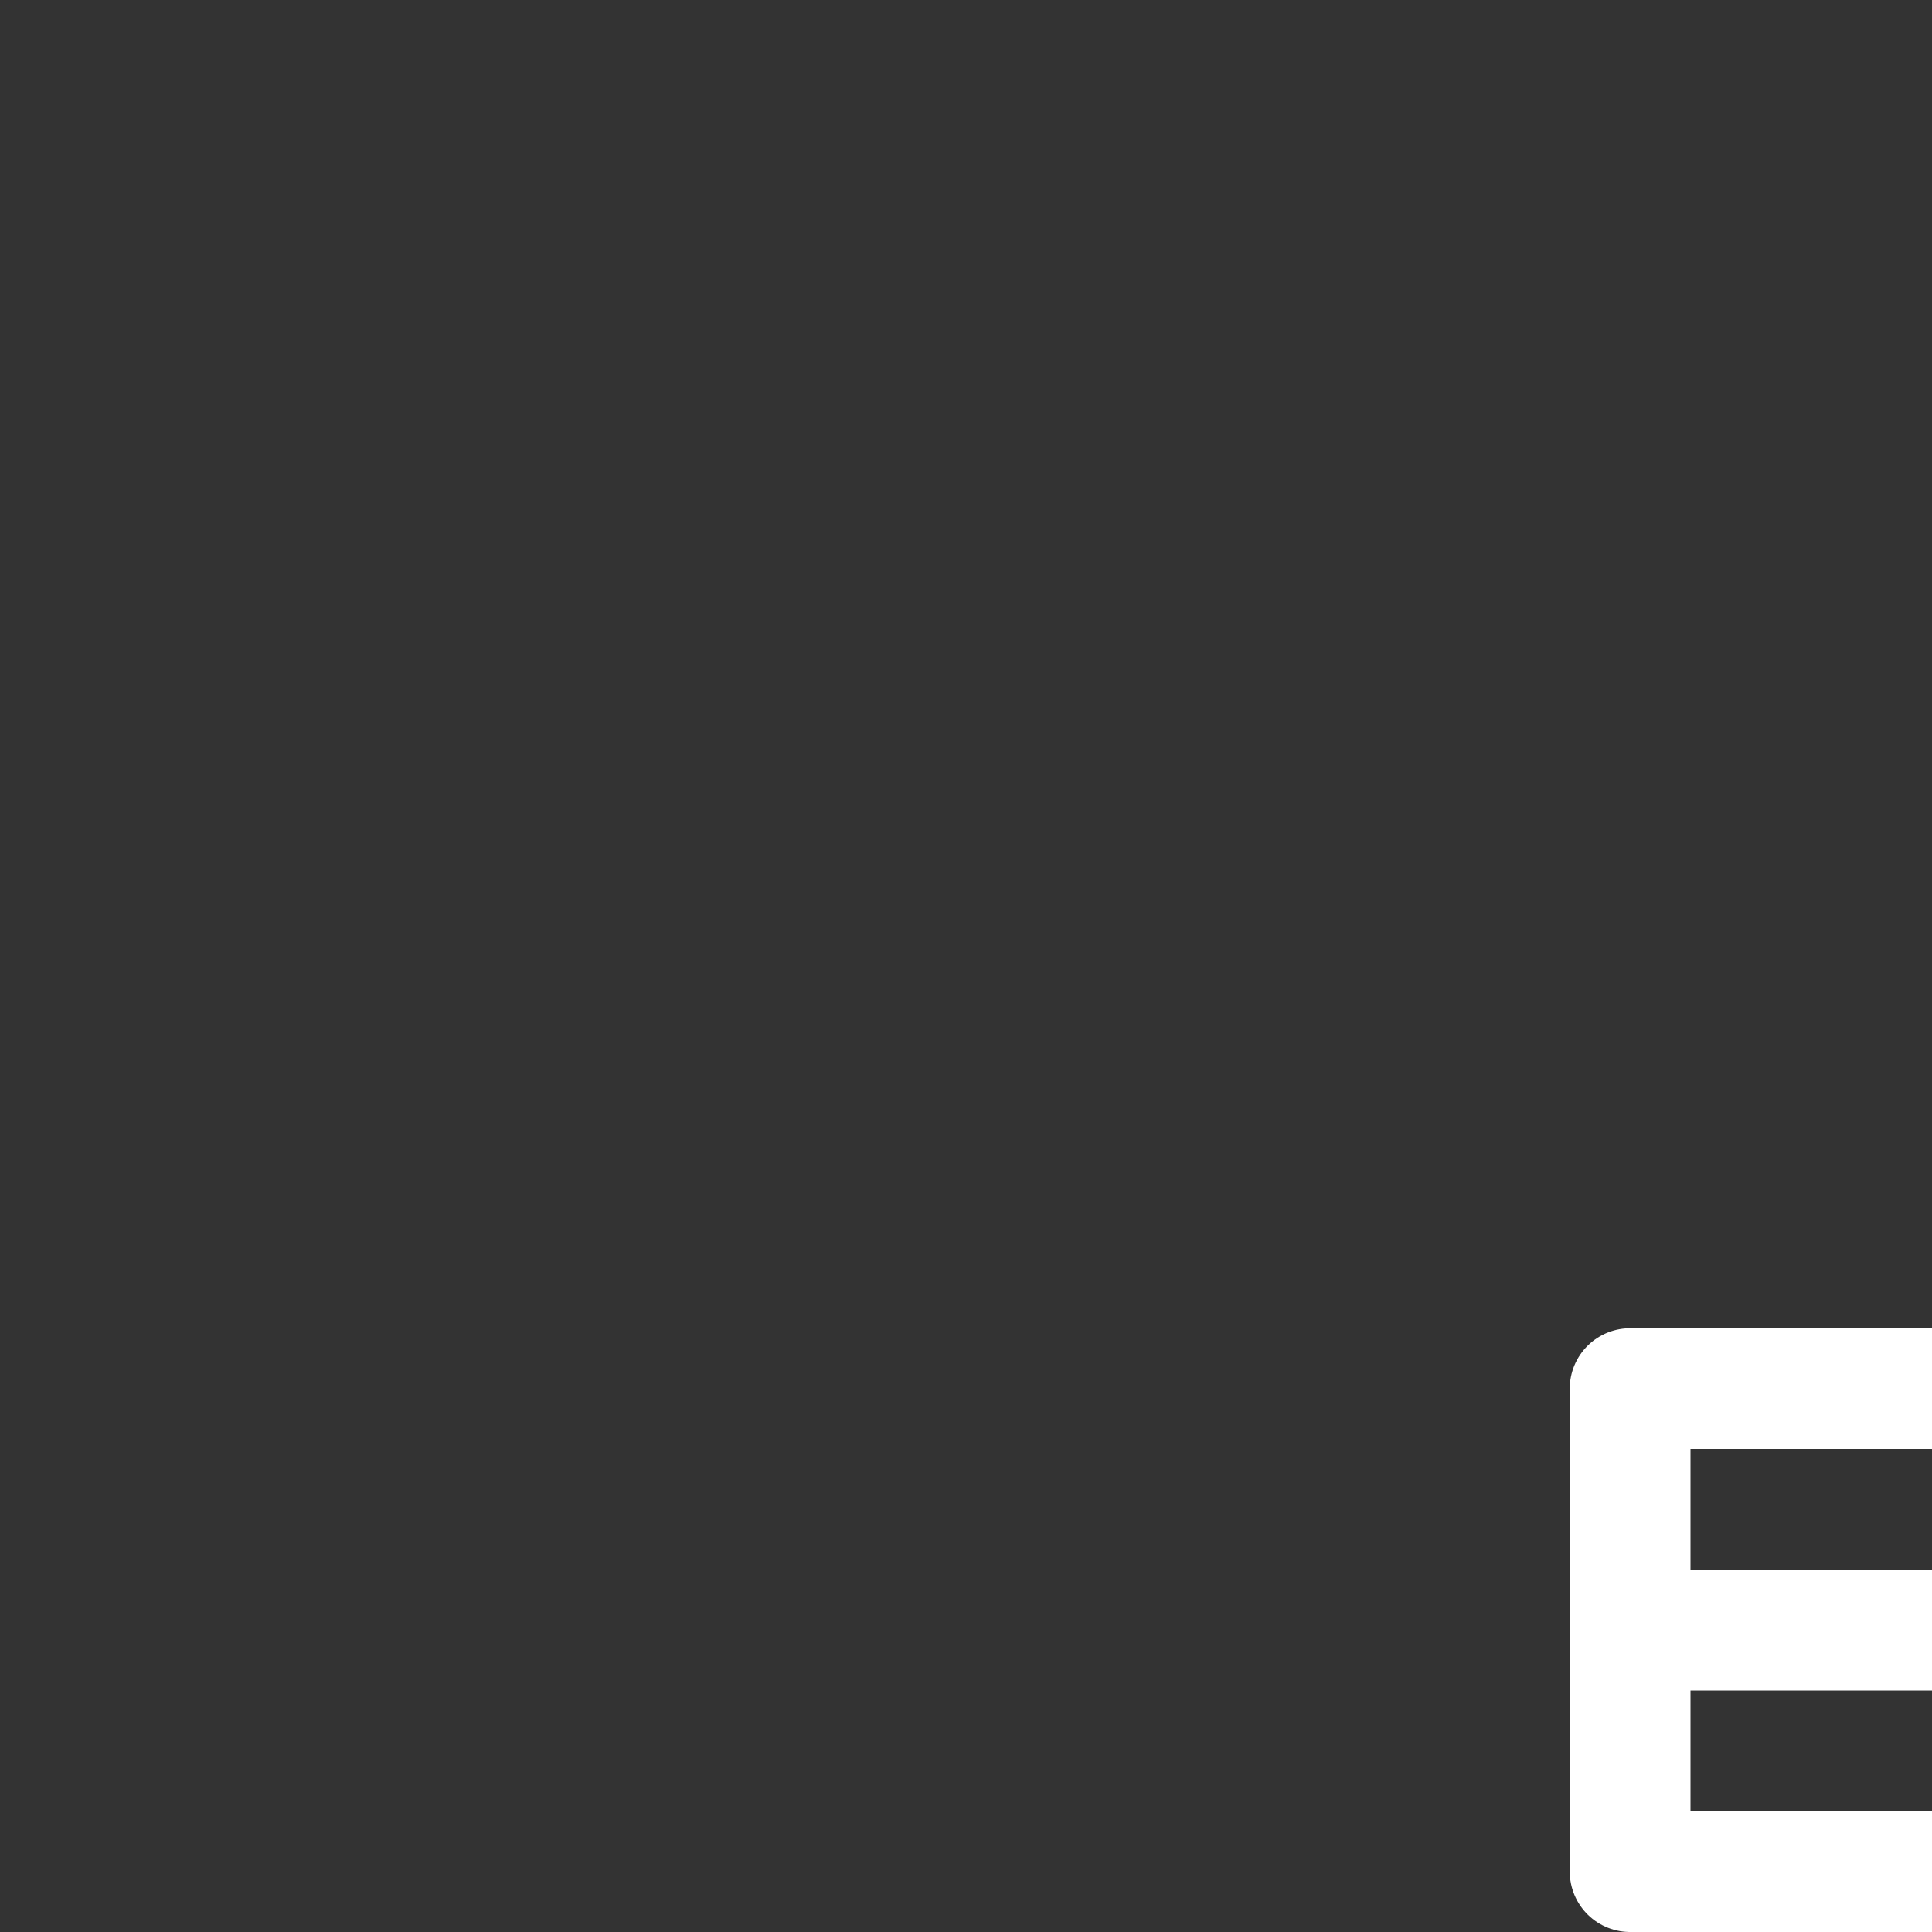 <svg xmlns="http://www.w3.org/2000/svg" width="16" height="16" version="1.1">
 <rect width="100%" height="100%" fill="#333333" stroke="none"/>
 <defs>
  <style id="current-color-scheme" type="text/css">
   .ColorScheme-Text { color:#ffffff; } .ColorScheme-Highlight { color:#4285f4; }
  </style>
 </defs>
 <path style="fill:none;stroke:currentColor;stroke-linejoin:round" class="ColorScheme-Text" d="M 16,15.5 H 13.5 V 11.5 H 16 M 13.5,13.5 H 16"/>
</svg>
